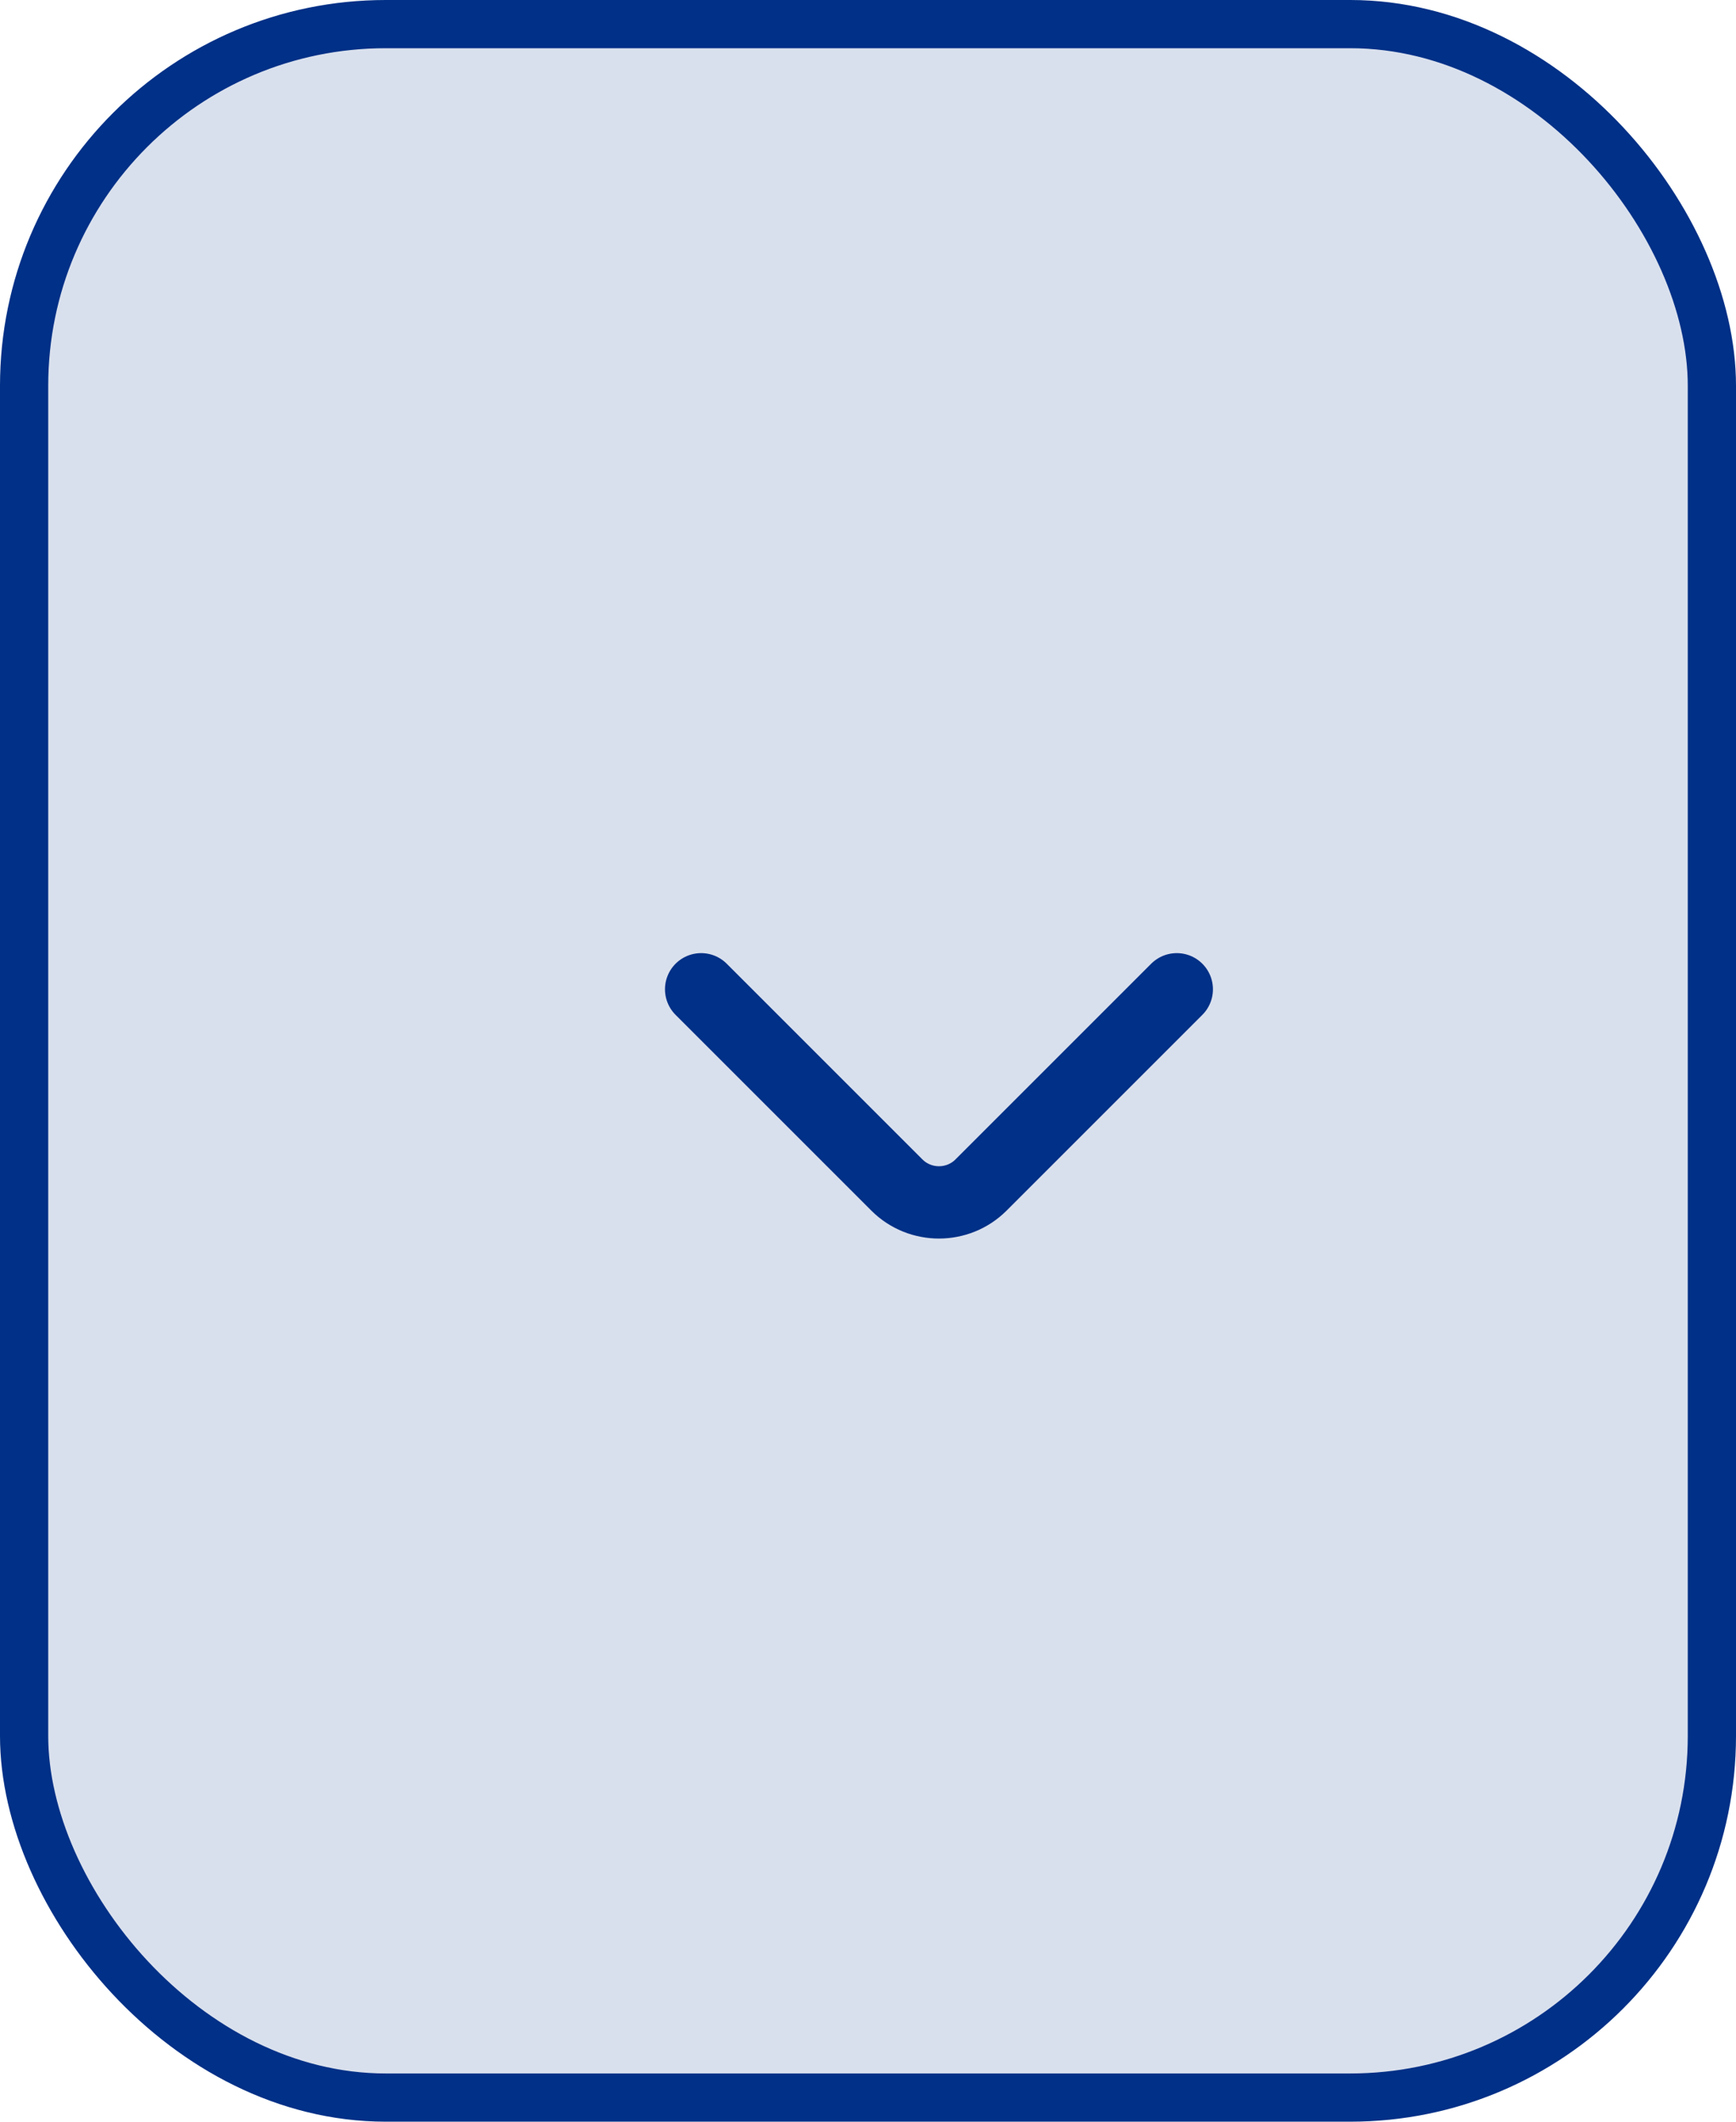 <svg width="36" height="44" viewBox="0 0 36 44" fill="none" xmlns="http://www.w3.org/2000/svg">
<rect x="0.5" y="0.5" width="35" height="43" rx="7.5" fill="#003087" fill-opacity="0.15" stroke="#003087"/>
<path d="M24.403 20.516L20.343 24.576C19.864 25.055 19.079 25.055 18.6 24.576L14.54 20.516" stroke="#003087" stroke-width="1.5" stroke-miterlimit="10" stroke-linecap="round" stroke-linejoin="round"/>
</svg>
